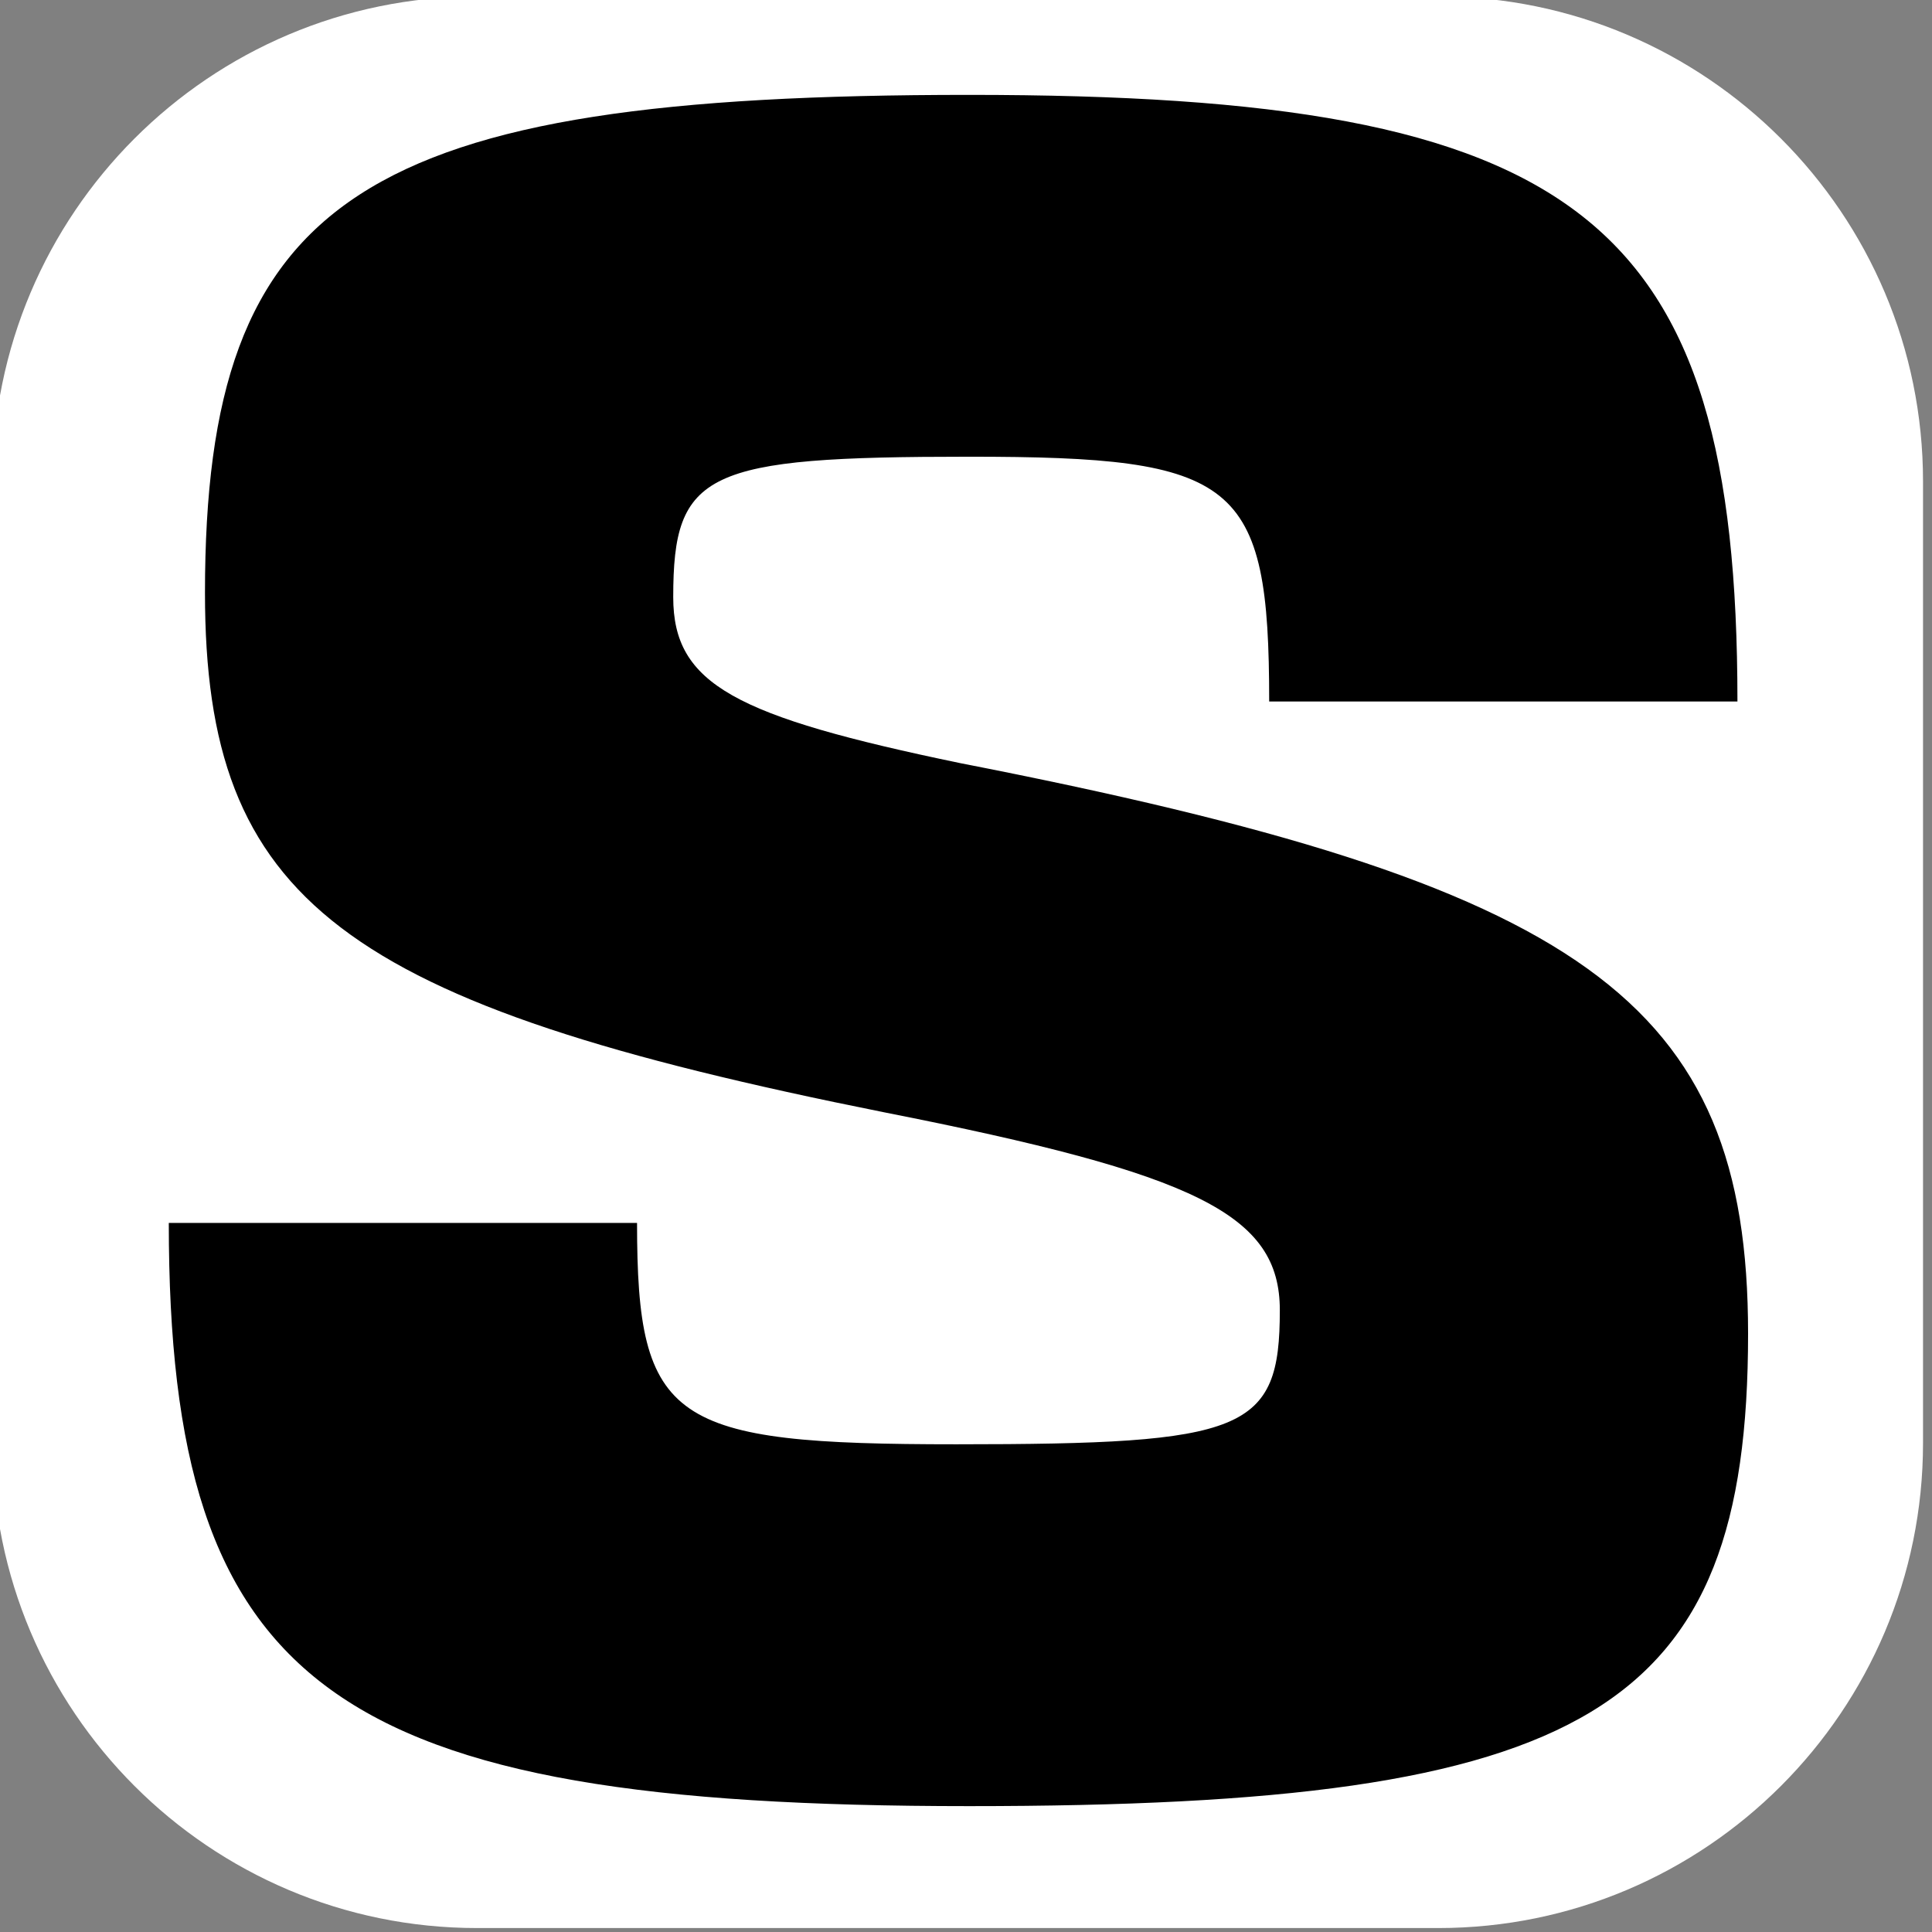 <?xml version="1.0" encoding="UTF-8" standalone="no"?>
<!DOCTYPE svg PUBLIC "-//W3C//DTD SVG 1.1//EN" "http://www.w3.org/Graphics/SVG/1.1/DTD/svg11.dtd">
<svg width="100%" height="100%" viewBox="0 0 60 60" version="1.1" xmlns="http://www.w3.org/2000/svg" xmlns:xlink="http://www.w3.org/1999/xlink" xml:space="preserve" xmlns:serif="http://www.serif.com/" style="fill-rule:evenodd;clip-rule:evenodd;stroke-linejoin:round;stroke-miterlimit:2;">
    <rect x="0" y="0" width="60" height="60" fill="#808080" stroke="none"/>
    <g transform="matrix(1,0,0,1,-427.797,-542.702)">
        <g id="favicon" transform="matrix(1,0,0,1,-863.187,-1044.09)">
            <g transform="matrix(0.598,0,0,0.661,958.144,1044.4)">
                <path d="M656.457,843.183L656.457,888.363C656.457,900.939 645.177,911.149 631.283,911.149L581.368,911.149C567.474,911.149 556.194,900.939 556.194,888.363L556.194,843.183C556.194,830.607 567.474,820.397 581.368,820.397L631.283,820.397C645.177,820.397 656.457,830.607 656.457,843.183Z" style="fill:white;"/>
            </g>
            <g transform="matrix(1.322,0,0,1.322,528.103,4.092)">
                <path d="M599.531,1231.13C592.831,1231.13 592.031,1230.63 592.031,1225.93L581.031,1225.93C581.031,1236.88 584.881,1239.63 599.831,1239.63C614.381,1239.63 618.131,1237.43 618.131,1228.53C618.131,1220.68 614.231,1217.98 599.631,1215.13C594.331,1214.03 592.881,1213.28 592.881,1211.23C592.881,1208.28 593.631,1207.93 599.831,1207.93C606.131,1207.93 606.881,1208.48 606.881,1213.68L617.881,1213.68C617.881,1202.28 614.181,1199.43 599.831,1199.43C585.581,1199.43 581.881,1201.78 581.881,1211.13C581.881,1218.38 585.081,1220.78 597.831,1223.33C605.181,1224.78 607.131,1225.73 607.131,1227.98C607.131,1230.83 606.331,1231.13 599.531,1231.13Z" style="fill-rule:nonzero;"/>
            </g>
        </g>
    </g>
</svg>
